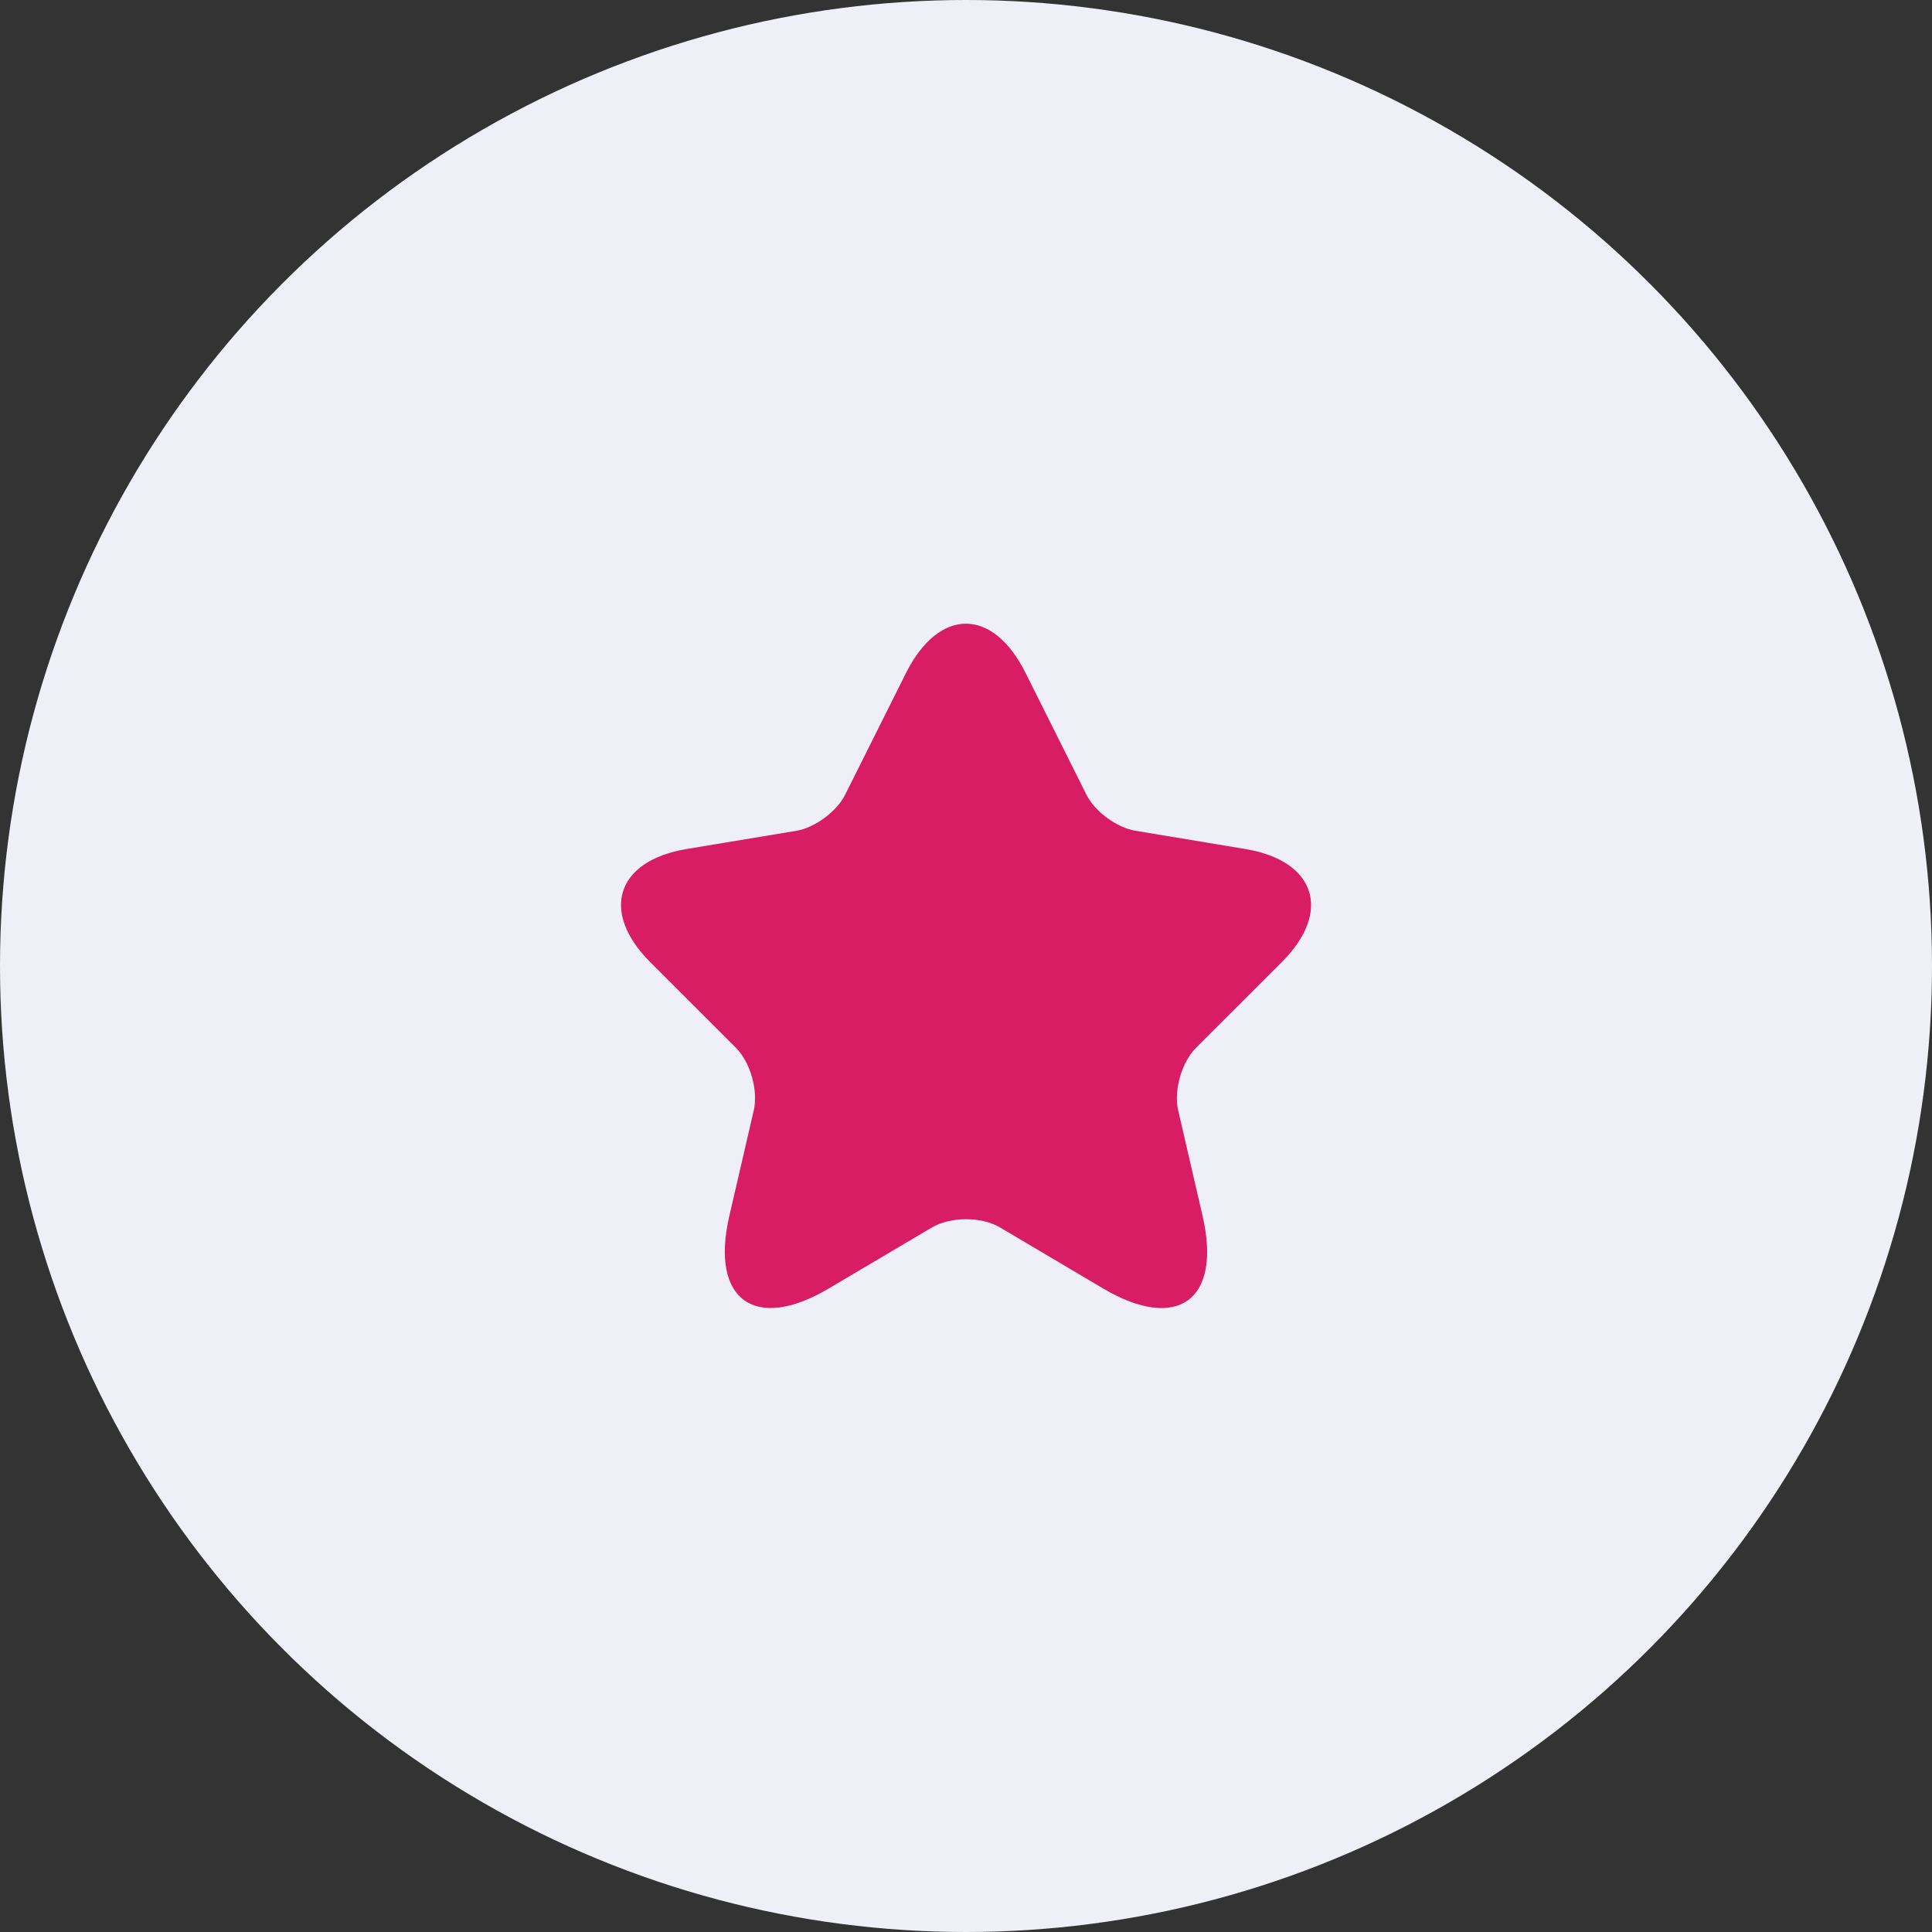<svg width="42" height="42" viewBox="0 0 42 42" fill="none" xmlns="http://www.w3.org/2000/svg">
<rect x="0" y="0" width="42" height="42" fill="#333333" stroke="none"/>
<circle cx="21" cy="21" r="21" fill="#EFF0F7"/>
<path d="M22.297 14.633L23.617 17.273C23.797 17.64 24.277 17.992 24.682 18.06L27.074 18.457C28.604 18.712 28.964 19.823 27.862 20.918L26.002 22.777C25.687 23.093 25.514 23.7 25.612 24.135L26.144 26.438C26.564 28.26 25.597 28.965 23.984 28.012L21.742 26.685C21.337 26.445 20.669 26.445 20.257 26.685L18.014 28.012C16.409 28.965 15.434 28.253 15.854 26.438L16.387 24.135C16.484 23.7 16.312 23.093 15.997 22.777L14.137 20.918C13.042 19.823 13.394 18.712 14.924 18.457L17.317 18.06C17.714 17.992 18.194 17.64 18.374 17.273L19.694 14.633C20.414 13.2 21.584 13.2 22.297 14.633Z" fill="#D91D63"/>
</svg>
